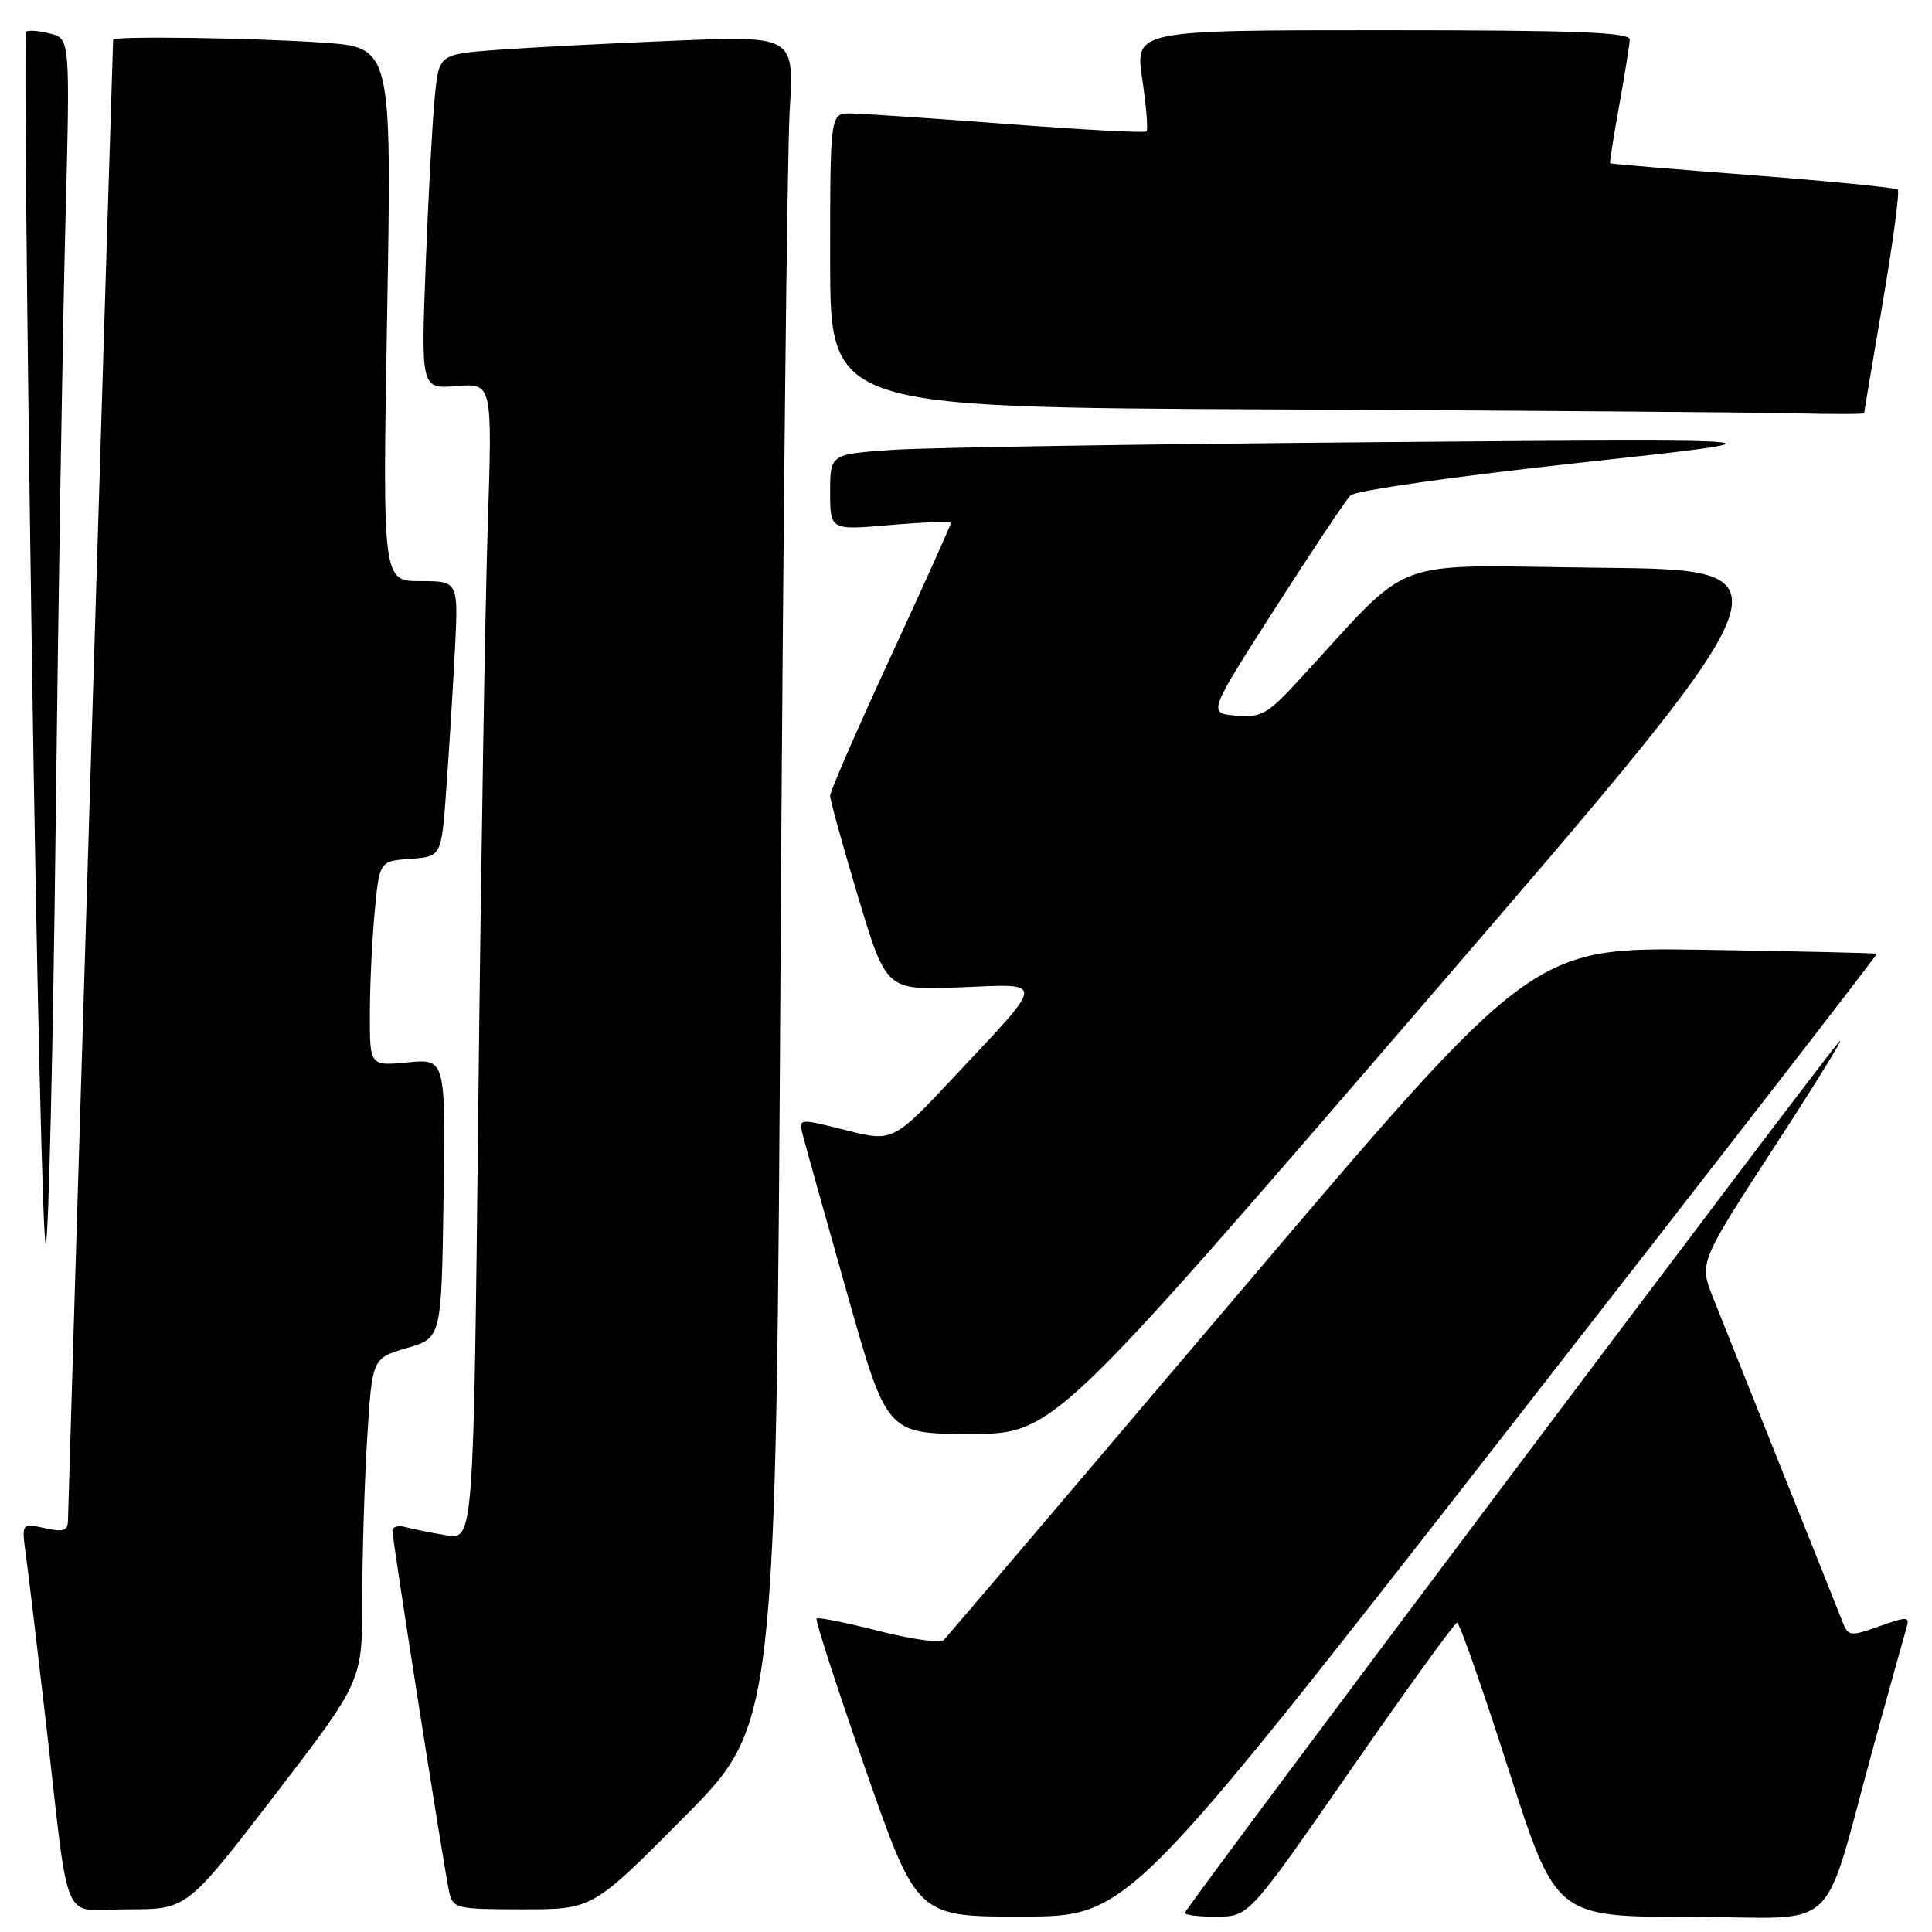 <?xml version="1.0" encoding="UTF-8" standalone="no"?>
<!DOCTYPE svg PUBLIC "-//W3C//DTD SVG 1.1//EN" "http://www.w3.org/Graphics/SVG/1.1/DTD/svg11.dtd" >
<svg xmlns="http://www.w3.org/2000/svg" xmlns:xlink="http://www.w3.org/1999/xlink" version="1.1" viewBox="0 0 256 256">
 <g >
 <path fill="currentColor"
d=" M 199.19 190.24 C 226.52 155.21 248.80 126.47 248.69 126.38 C 248.59 126.28 238.28 126.05 225.79 125.85 C 203.09 125.50 203.09 125.50 164.46 171.00 C 143.22 196.03 125.49 216.86 125.06 217.31 C 124.63 217.75 120.75 217.21 116.43 216.11 C 112.11 215.00 108.41 214.26 108.20 214.46 C 108.00 214.67 110.91 223.64 114.67 234.41 C 121.50 253.99 121.50 253.99 135.50 253.96 C 149.50 253.93 149.50 253.93 199.19 190.24 Z  M 179.00 234.48 C 186.43 223.78 192.76 215.02 193.07 215.01 C 193.39 215.01 196.46 223.78 199.90 234.50 C 206.15 254.00 206.15 254.00 224.05 254.00 C 244.44 254.00 241.13 257.18 248.50 230.50 C 250.47 223.35 252.32 216.72 252.60 215.77 C 253.08 214.17 252.82 214.15 249.02 215.49 C 245.08 216.88 244.90 216.86 244.07 214.72 C 243.60 213.50 239.97 204.40 236.00 194.50 C 232.04 184.60 227.97 174.43 226.97 171.90 C 225.15 167.30 225.15 167.30 235.16 151.90 C 240.67 143.43 244.52 137.18 243.73 138.00 C 241.59 140.24 157.00 252.85 157.00 253.47 C 157.00 253.76 158.91 253.99 161.25 253.97 C 165.50 253.94 165.50 253.94 179.00 234.48 Z  M 36.39 237.89 C 48.00 222.77 48.00 222.77 48.00 212.04 C 48.00 206.14 48.29 196.51 48.65 190.64 C 49.31 179.97 49.31 179.97 53.90 178.63 C 58.50 177.29 58.50 177.29 58.77 158.79 C 59.04 140.29 59.04 140.29 54.02 140.77 C 49.00 141.25 49.00 141.25 49.01 134.38 C 49.01 130.59 49.30 124.49 49.65 120.80 C 50.28 114.10 50.28 114.10 54.39 113.80 C 58.50 113.50 58.50 113.50 59.14 104.50 C 59.50 99.55 60.01 91.34 60.27 86.25 C 60.75 77.00 60.75 77.00 55.71 77.00 C 50.68 77.00 50.68 77.00 51.30 41.65 C 51.91 6.29 51.91 6.29 42.80 5.65 C 33.94 5.02 15.01 4.75 14.99 5.25 C 14.90 6.89 9.01 200.00 9.01 201.33 C 9.00 202.85 8.48 203.05 5.92 202.48 C 2.85 201.81 2.85 201.81 3.44 206.15 C 3.77 208.54 4.92 218.15 6.00 227.50 C 9.33 256.33 7.90 253.00 16.95 253.00 C 24.78 253.00 24.78 253.00 36.39 237.89 Z  M 90.68 240.75 C 102.83 228.50 102.83 228.50 103.43 126.50 C 103.76 70.40 104.31 20.06 104.64 14.62 C 105.23 4.75 105.23 4.75 89.37 5.39 C 80.64 5.75 70.05 6.30 65.84 6.61 C 58.17 7.19 58.17 7.19 57.61 12.85 C 57.30 15.96 56.76 25.93 56.41 35.02 C 55.78 51.53 55.78 51.53 60.51 51.16 C 65.24 50.78 65.24 50.78 64.63 69.64 C 64.29 80.01 63.73 114.50 63.38 146.27 C 62.75 204.04 62.75 204.04 59.13 203.43 C 57.13 203.10 54.71 202.61 53.75 202.35 C 52.79 202.08 52.00 202.29 52.00 202.82 C 52.00 204.08 58.88 247.86 59.53 250.75 C 60.01 252.88 60.51 253.00 69.28 253.00 C 78.53 253.00 78.53 253.00 90.68 240.75 Z  M 188.89 132.75 C 238.24 75.50 238.24 75.50 212.19 75.23 C 183.12 74.94 187.75 73.20 171.92 90.32 C 167.93 94.65 167.08 95.11 163.76 94.82 C 160.06 94.50 160.06 94.50 168.93 80.65 C 173.81 73.03 178.31 66.28 178.94 65.65 C 179.59 65.00 192.89 63.11 209.30 61.32 C 238.50 58.13 238.50 58.13 182.50 58.59 C 151.70 58.84 122.79 59.30 118.25 59.61 C 110.00 60.18 110.00 60.18 110.00 65.22 C 110.00 70.26 110.00 70.26 118.00 69.56 C 122.40 69.18 126.00 69.06 126.00 69.30 C 126.00 69.54 122.40 77.54 118.00 87.06 C 113.60 96.59 110.00 104.86 110.00 105.44 C 109.99 106.02 111.67 112.06 113.71 118.86 C 117.43 131.22 117.43 131.22 127.13 130.83 C 138.62 130.36 138.65 129.63 126.68 142.41 C 118.33 151.33 118.33 151.33 112.07 149.75 C 105.81 148.18 105.81 148.18 106.36 150.34 C 106.66 151.53 109.29 160.94 112.21 171.25 C 117.50 189.99 117.50 189.99 128.52 190.00 C 139.54 190.00 139.54 190.00 188.89 132.75 Z  M 7.38 109.00 C 7.73 79.02 8.31 43.39 8.66 29.81 C 9.30 5.11 9.30 5.11 6.60 4.44 C 5.12 4.06 3.70 3.96 3.45 4.21 C 3.20 4.46 3.54 40.98 4.20 85.36 C 4.85 129.74 5.70 165.48 6.07 164.78 C 6.44 164.07 7.03 138.98 7.38 109.00 Z  M 247.01 54.75 C 247.01 54.61 248.13 48.00 249.48 40.05 C 250.83 32.11 251.73 25.39 251.47 25.13 C 251.20 24.87 242.55 24.01 232.24 23.22 C 221.94 22.43 213.43 21.72 213.35 21.64 C 213.27 21.56 213.80 18.12 214.55 14.00 C 215.29 9.88 215.92 5.94 215.95 5.25 C 215.99 4.27 208.80 4.00 183.19 4.00 C 150.39 4.00 150.39 4.00 151.36 10.50 C 151.89 14.08 152.14 17.18 151.92 17.41 C 151.69 17.63 143.40 17.19 133.50 16.43 C 123.60 15.68 114.26 15.05 112.75 15.03 C 110.00 15.00 110.00 15.00 110.00 34.49 C 110.00 53.98 110.00 53.98 168.75 54.25 C 201.06 54.40 231.89 54.63 237.25 54.76 C 242.61 54.89 247.00 54.89 247.01 54.75 Z "/>
</g>
</svg>
